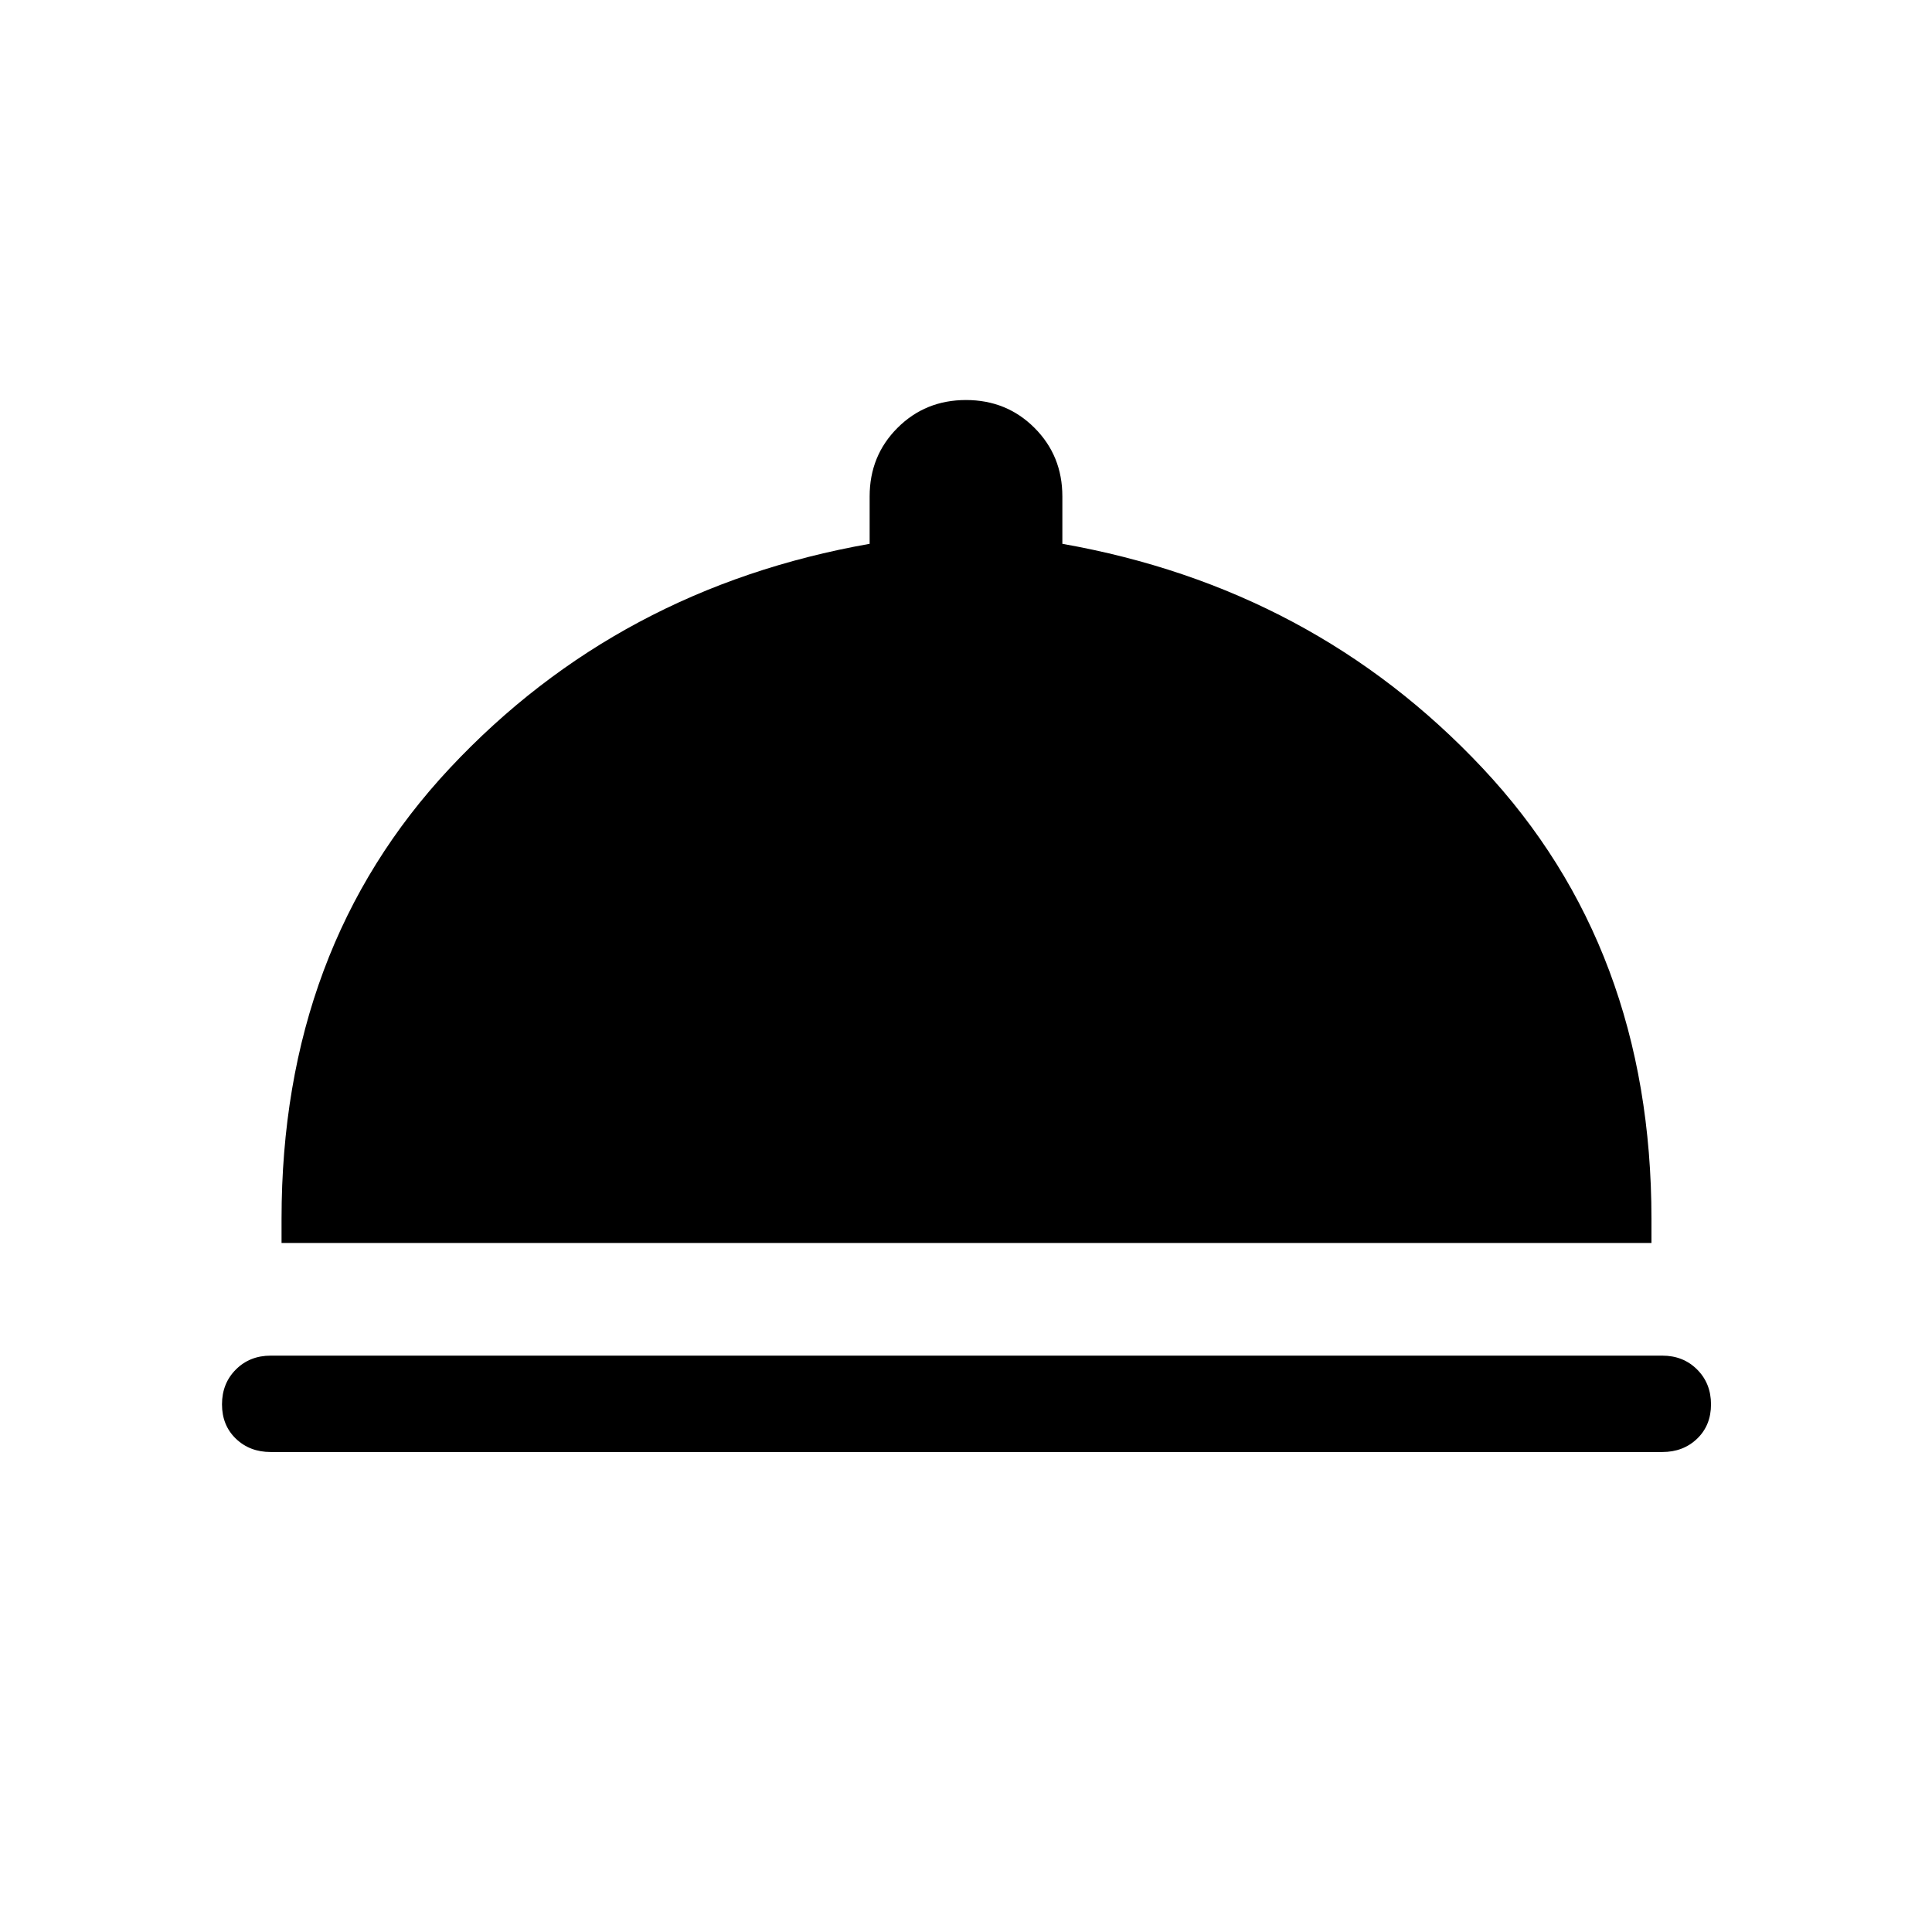 <svg xmlns="http://www.w3.org/2000/svg" height="40" viewBox="0 -960 960 960" width="40"><path d="M134.51-238.5q-10.42 0-17.31-6.63-6.89-6.63-6.89-17.05 0-10.42 6.89-17.31 6.89-6.9 17.31-6.9h691.48q10.42 0 17.31 6.9 6.89 6.89 6.89 17.31 0 10.42-6.89 17.05-6.89 6.63-17.31 6.63H134.51Zm5.39-103.87v-11.99q0-134.65 83.69-224.02 83.69-89.36 208.53-111.4v-23.57q0-20.2 13.84-34.04T480-761.23q20.2 0 34.04 13.84t13.84 34.04v23.57q124.79 22.04 208.75 111.4 83.97 89.37 83.97 224.02v11.99H139.9Z"/></svg>